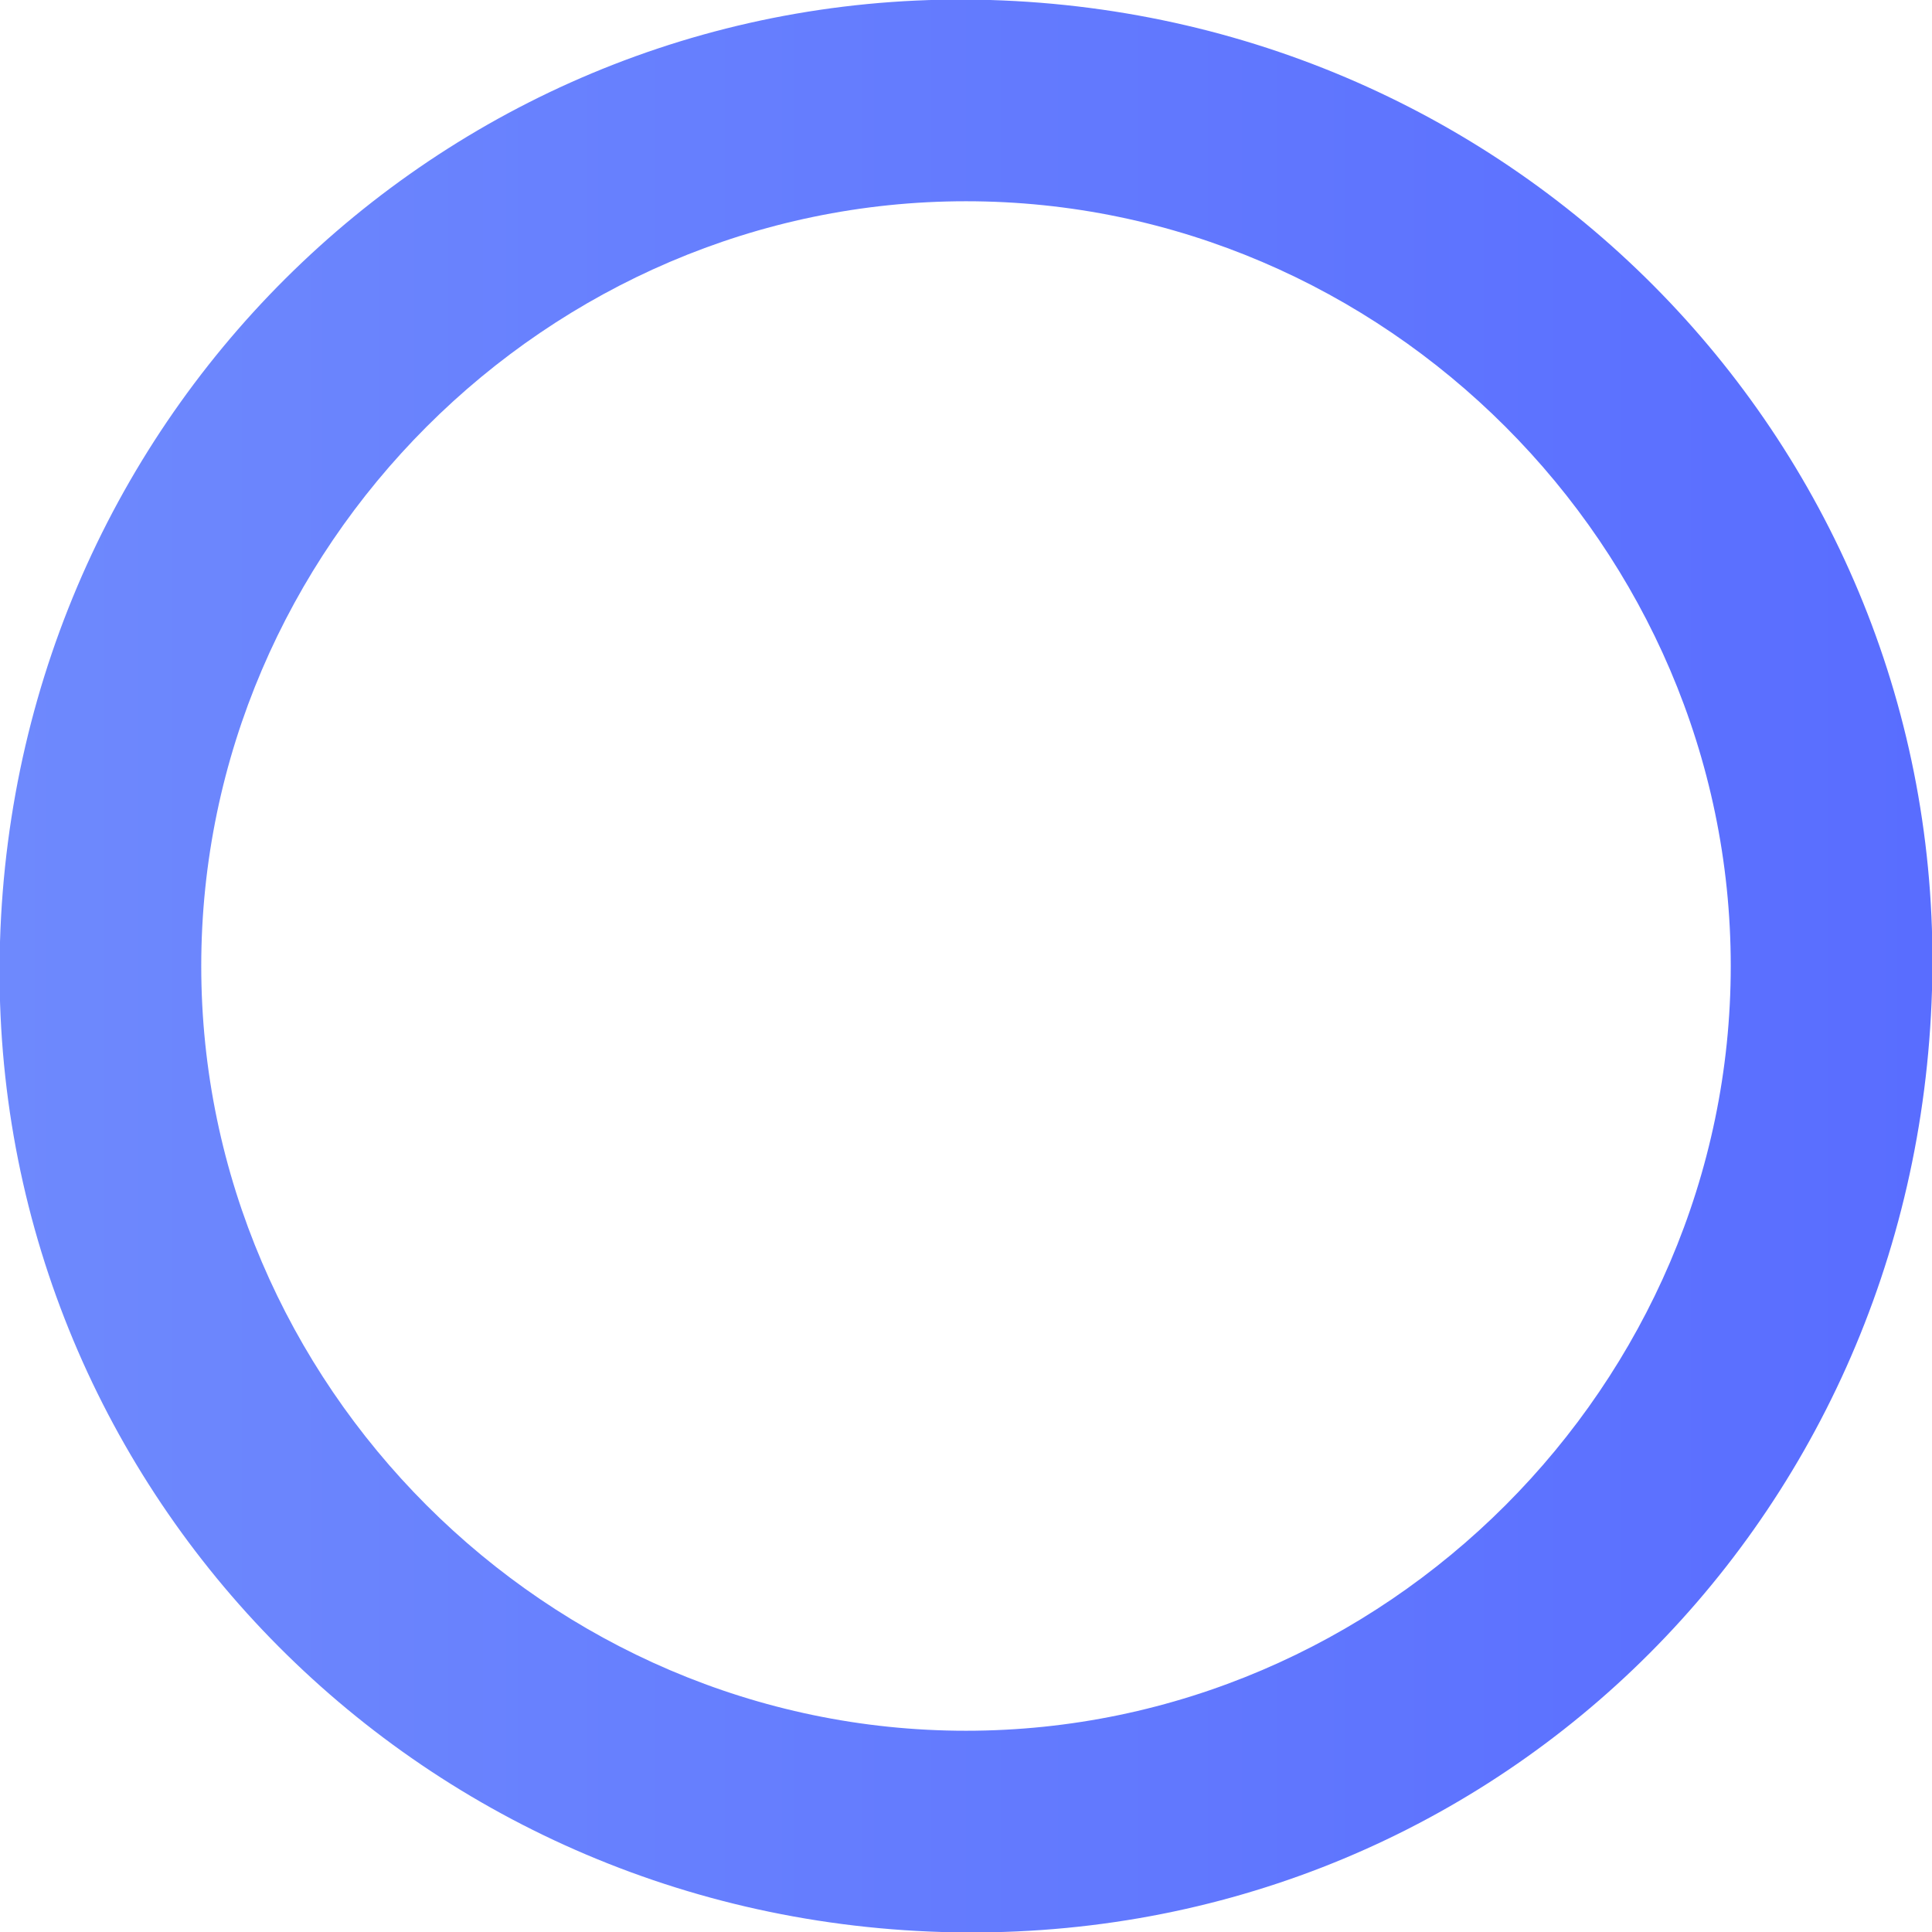 <?xml version="1.0" encoding="utf-8"?>
<!-- Generator: Adobe Illustrator 22.0.0, SVG Export Plug-In . SVG Version: 6.00 Build 0)  -->
<svg version="1.1" id="图层_1" xmlns="http://www.w3.org/2000/svg" xmlns:xlink="http://www.w3.org/1999/xlink" x="0px" y="0px"
	 viewBox="0 0 24 24" style="enable-background:new 0 0 24 24;" xml:space="preserve">
<style type="text/css">
	.st0{fill:url(#SVGID_1_);}
</style>
<linearGradient id="SVGID_1_" gradientUnits="userSpaceOnUse" x1="2.476098e-03" y1="12" x2="23.997" y2="12">
	<stop  offset="0" style="stop-color:#6E89FD"/>
	<stop  offset="1" style="stop-color:#596DFF"/>
</linearGradient>
<path class="st0" d="M12.3,0C5.7-0.2,0.2,5,0,11.7c0,0,0,0,0,0C-0.2,18.3,5,23.8,11.7,24S23.8,19,24,12.3C24.2,5.7,19,0.2,12.3,0z
	 M12,21.5c-5.2,0-9.5-4.3-9.5-9.5S6.8,2.5,12,2.5s9.5,4.3,9.5,9.5S17.2,21.5,12,21.5z"/>
</svg>
